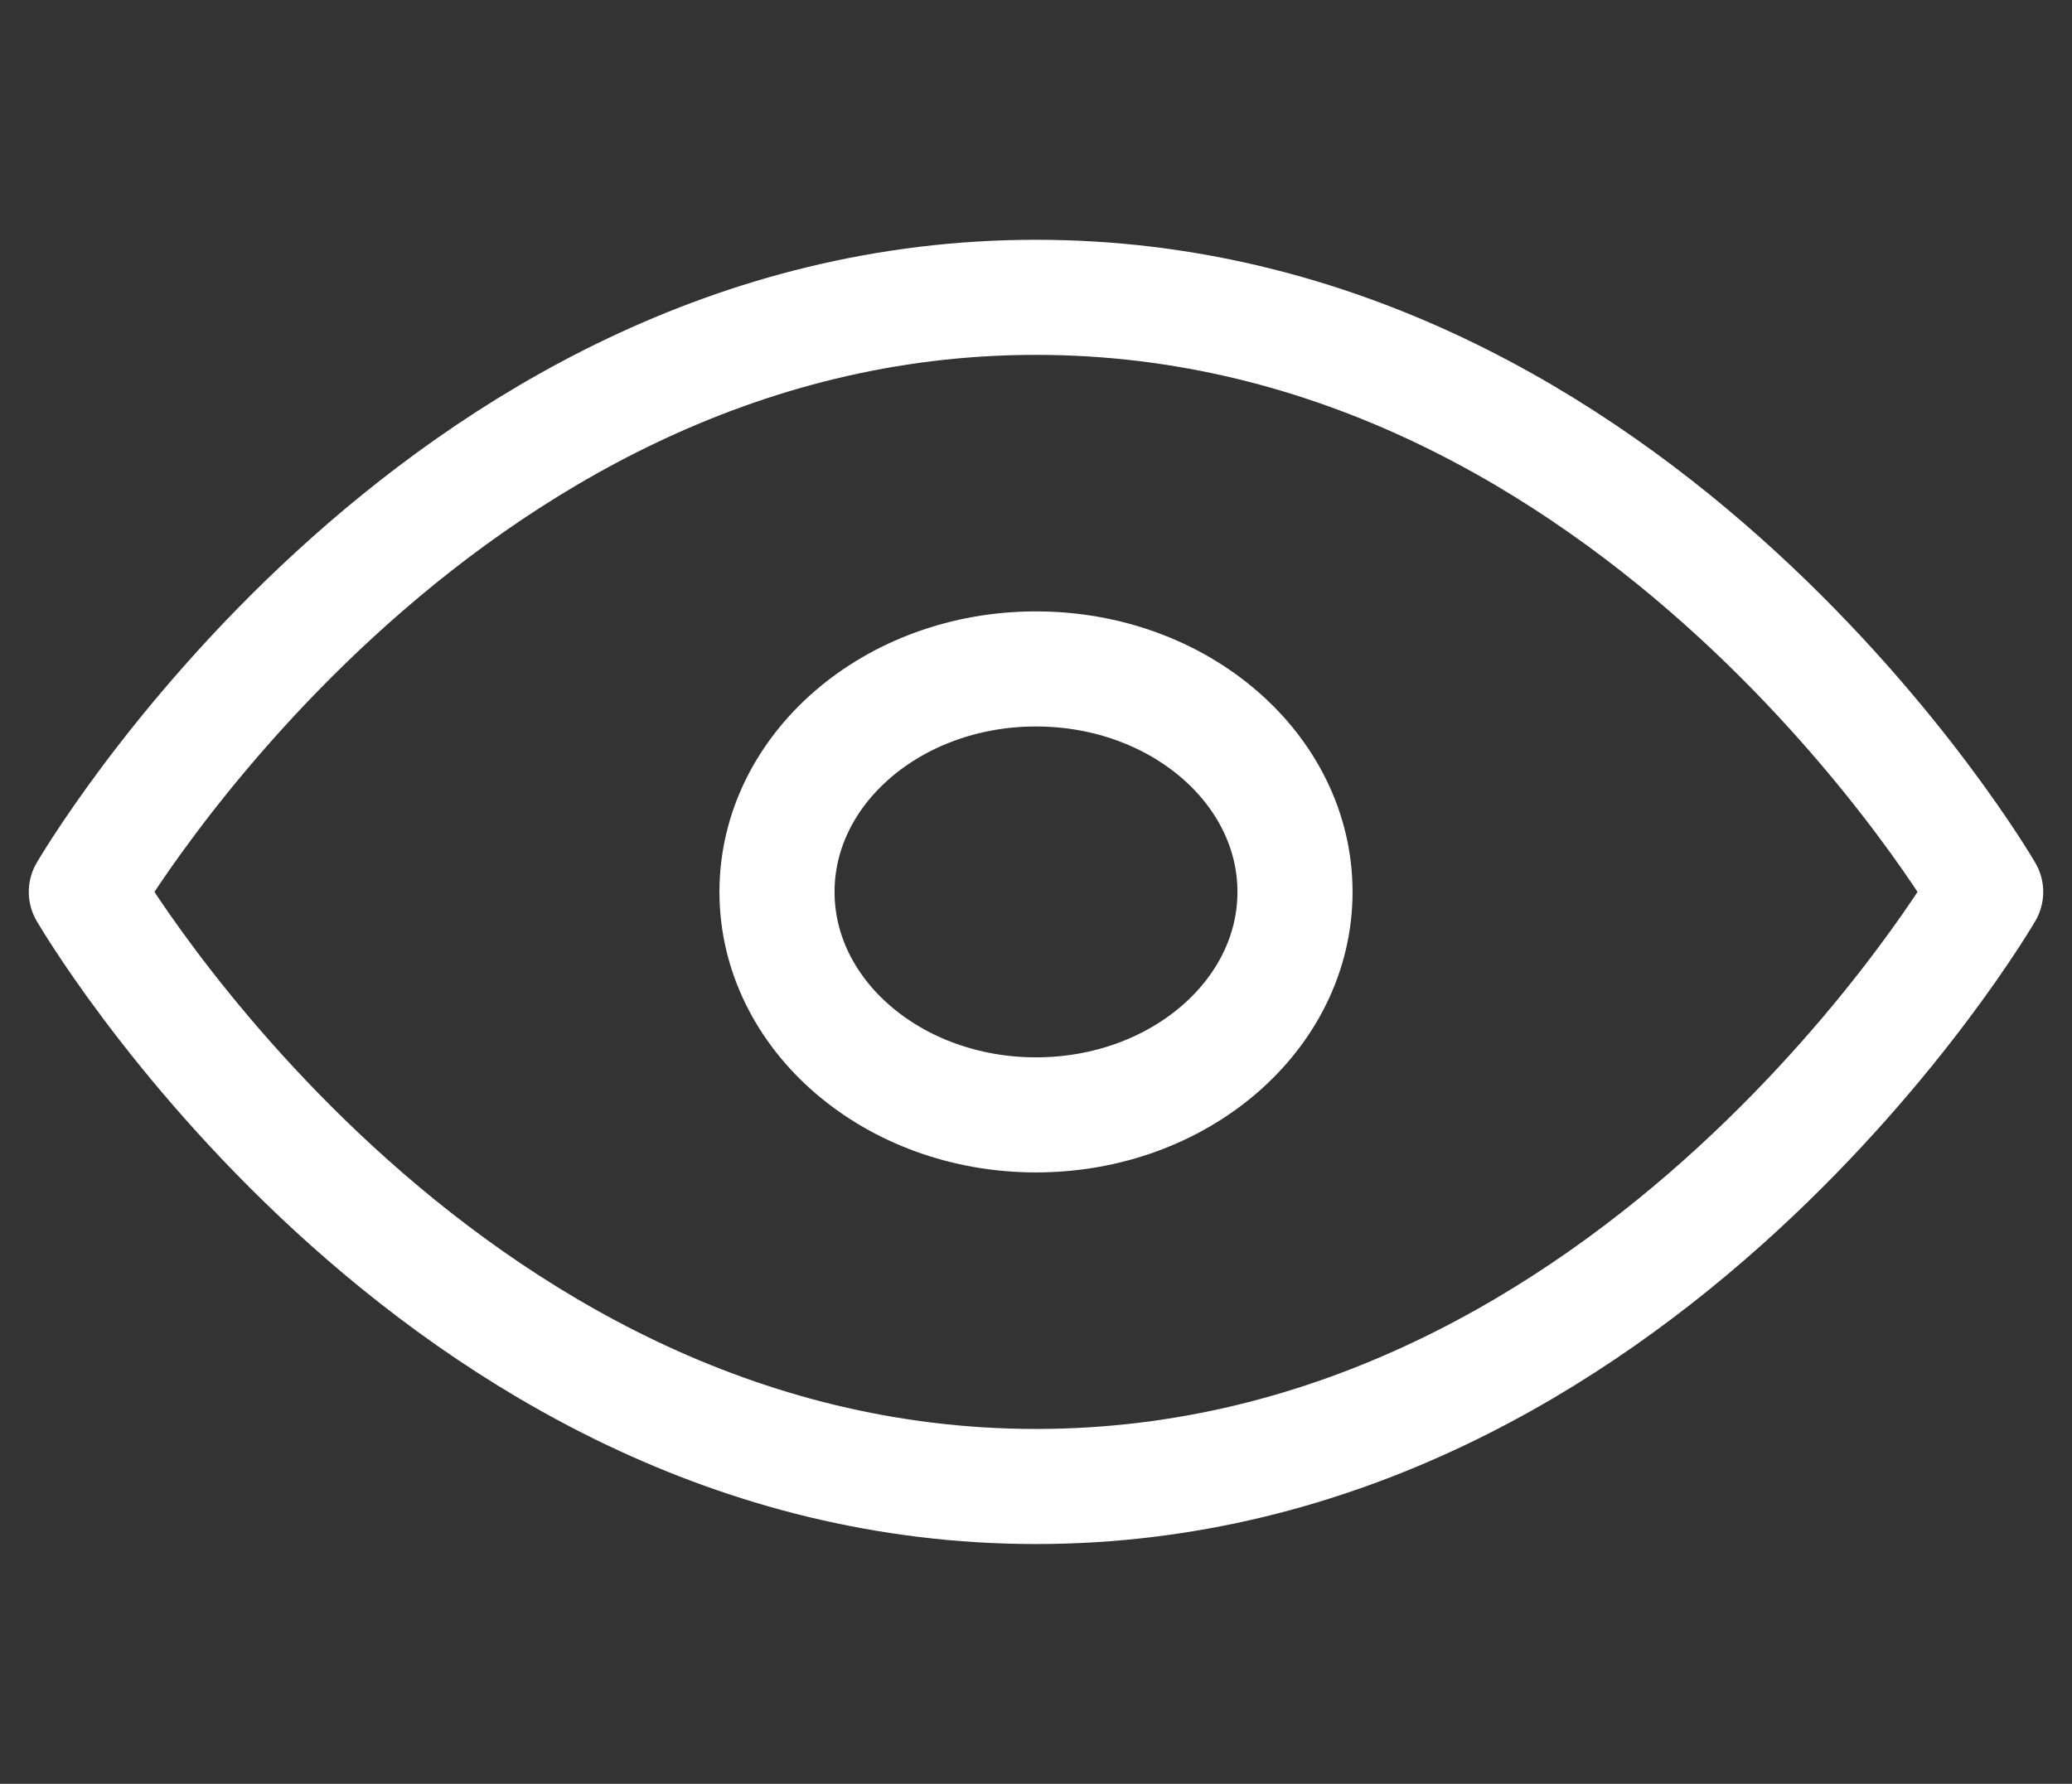 <svg width="36" height="31" viewBox="0 0 36 31" fill="none" xmlns="http://www.w3.org/2000/svg">
<rect x="0" y="0" width="36" height="31" fill="#333333" stroke="none"/>
<path d="M1.5 15.5C1.5 15.5 7.5 5.167 18 5.167C28.5 5.167 34.5 15.5 34.5 15.5C34.5 15.5 28.5 25.833 18 25.833C7.5 25.833 1.5 15.5 1.5 15.5Z" stroke="white" stroke-width="2" stroke-linecap="round" stroke-linejoin="round"/>
<path d="M18 19.375C20.485 19.375 22.5 17.64 22.5 15.5C22.5 13.36 20.485 11.625 18 11.625C15.515 11.625 13.5 13.36 13.5 15.5C13.5 17.64 15.515 19.375 18 19.375Z" stroke="white" stroke-width="2" stroke-linecap="round" stroke-linejoin="round"/>
</svg>
